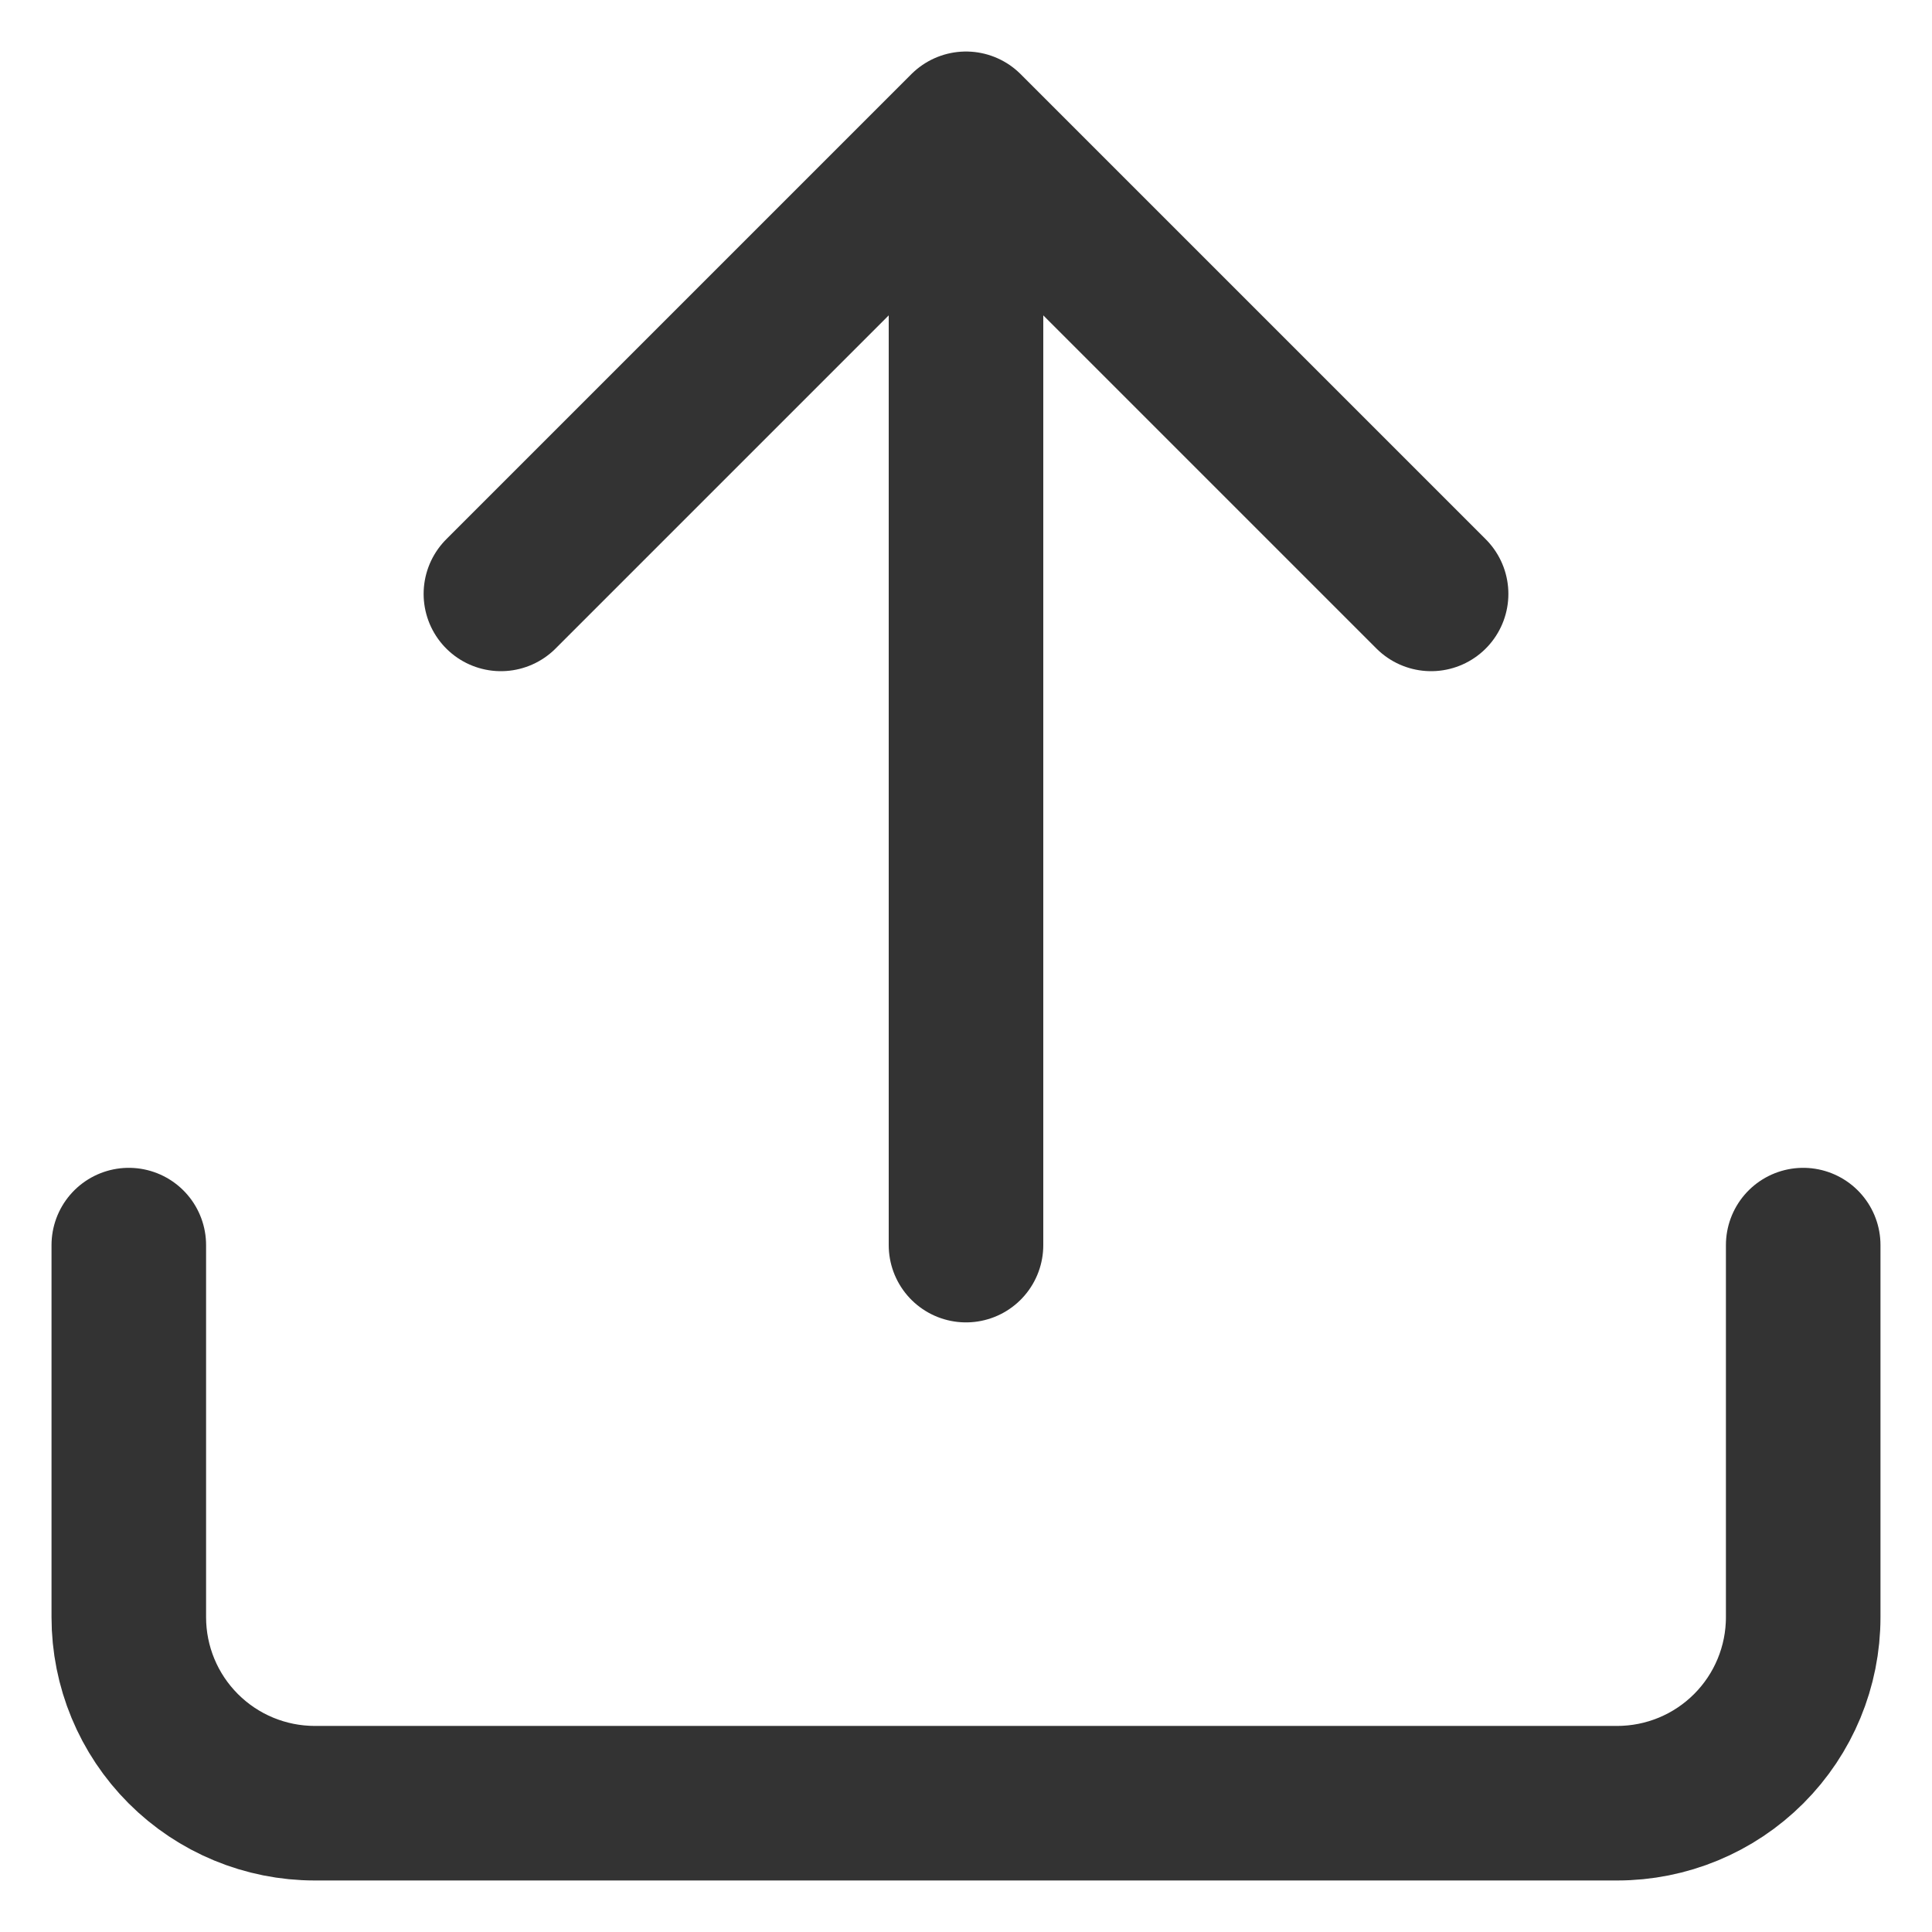 <svg width="15" height="15" viewBox="0 0 15 15" fill="none" xmlns="http://www.w3.org/2000/svg">
<path d="M14 9.667V12.556C14 12.939 13.848 13.306 13.577 13.577C13.306 13.848 12.939 14 12.556 14H2.444C2.061 14 1.694 13.848 1.423 13.577C1.152 13.306 1 12.939 1 12.556V9.667M11.111 4.611L7.5 1M7.5 1L3.889 4.611M7.5 1V9.667" stroke="#333333" stroke-width="1.2" stroke-linecap="round" stroke-linejoin="round"/>
</svg>

